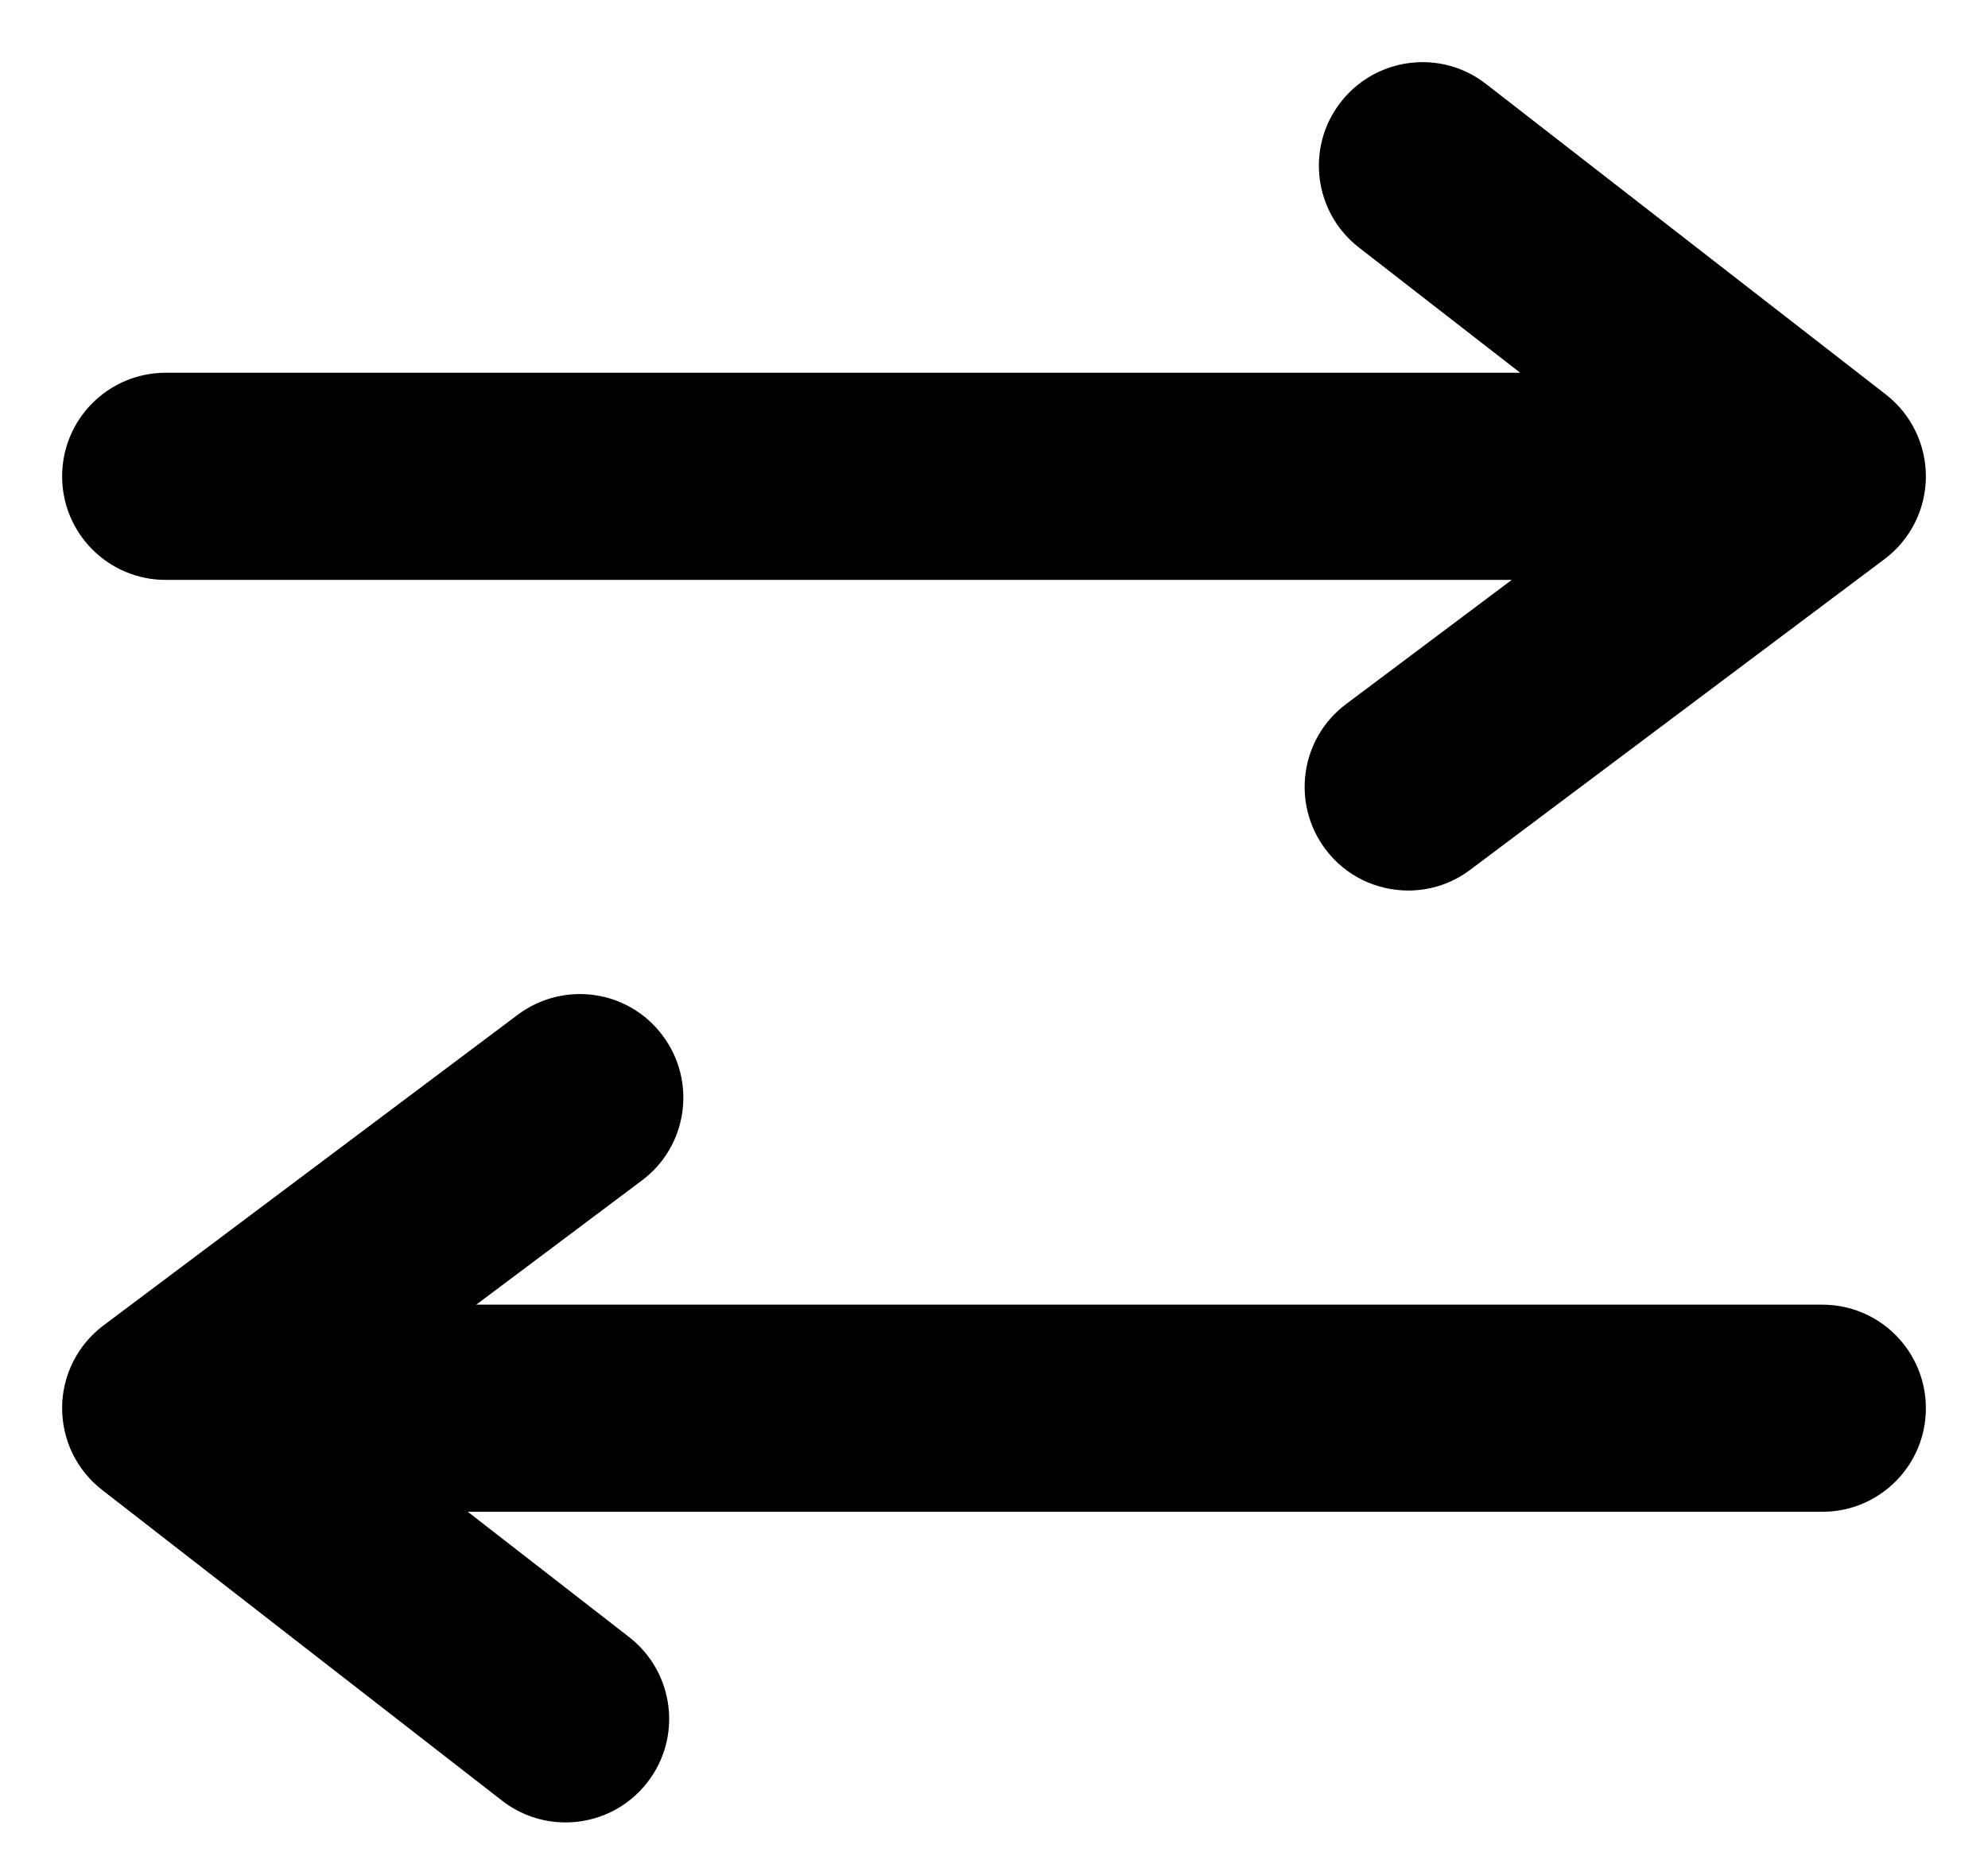 <svg viewBox="0 0 16 15" xmlns="http://www.w3.org/2000/svg">
<path fill-rule="evenodd" clip-rule="evenodd" d="M12.167 4.667H1.333C0.873 4.667 0.5 4.294 0.5 3.834C0.5 3.373 0.873 3 1.333 3H12.235L10.937 1.992C10.573 1.709 10.508 1.185 10.79 0.823C11.072 0.459 11.597 0.393 11.959 0.675L15.178 3.175C15.383 3.334 15.502 3.58 15.5 3.841C15.498 4.1 15.375 4.344 15.167 4.5L11.833 7C11.683 7.113 11.508 7.167 11.334 7.167C11.081 7.167 10.83 7.052 10.667 6.834C10.391 6.465 10.465 5.943 10.833 5.667L12.167 4.667ZM3.833 10.5H14.667C15.127 10.5 15.5 10.873 15.5 11.334C15.5 11.794 15.127 12.167 14.667 12.167H3.765L5.063 13.175C5.427 13.458 5.493 13.982 5.21 14.345C5.046 14.556 4.8 14.667 4.552 14.667C4.373 14.667 4.193 14.61 4.041 14.492L0.823 11.992C0.617 11.833 0.498 11.587 0.5 11.326C0.502 11.067 0.625 10.823 0.833 10.667L4.167 8.167C4.536 7.891 5.058 7.965 5.333 8.334C5.609 8.702 5.535 9.224 5.167 9.5L3.833 10.5Z"/>
</svg>
